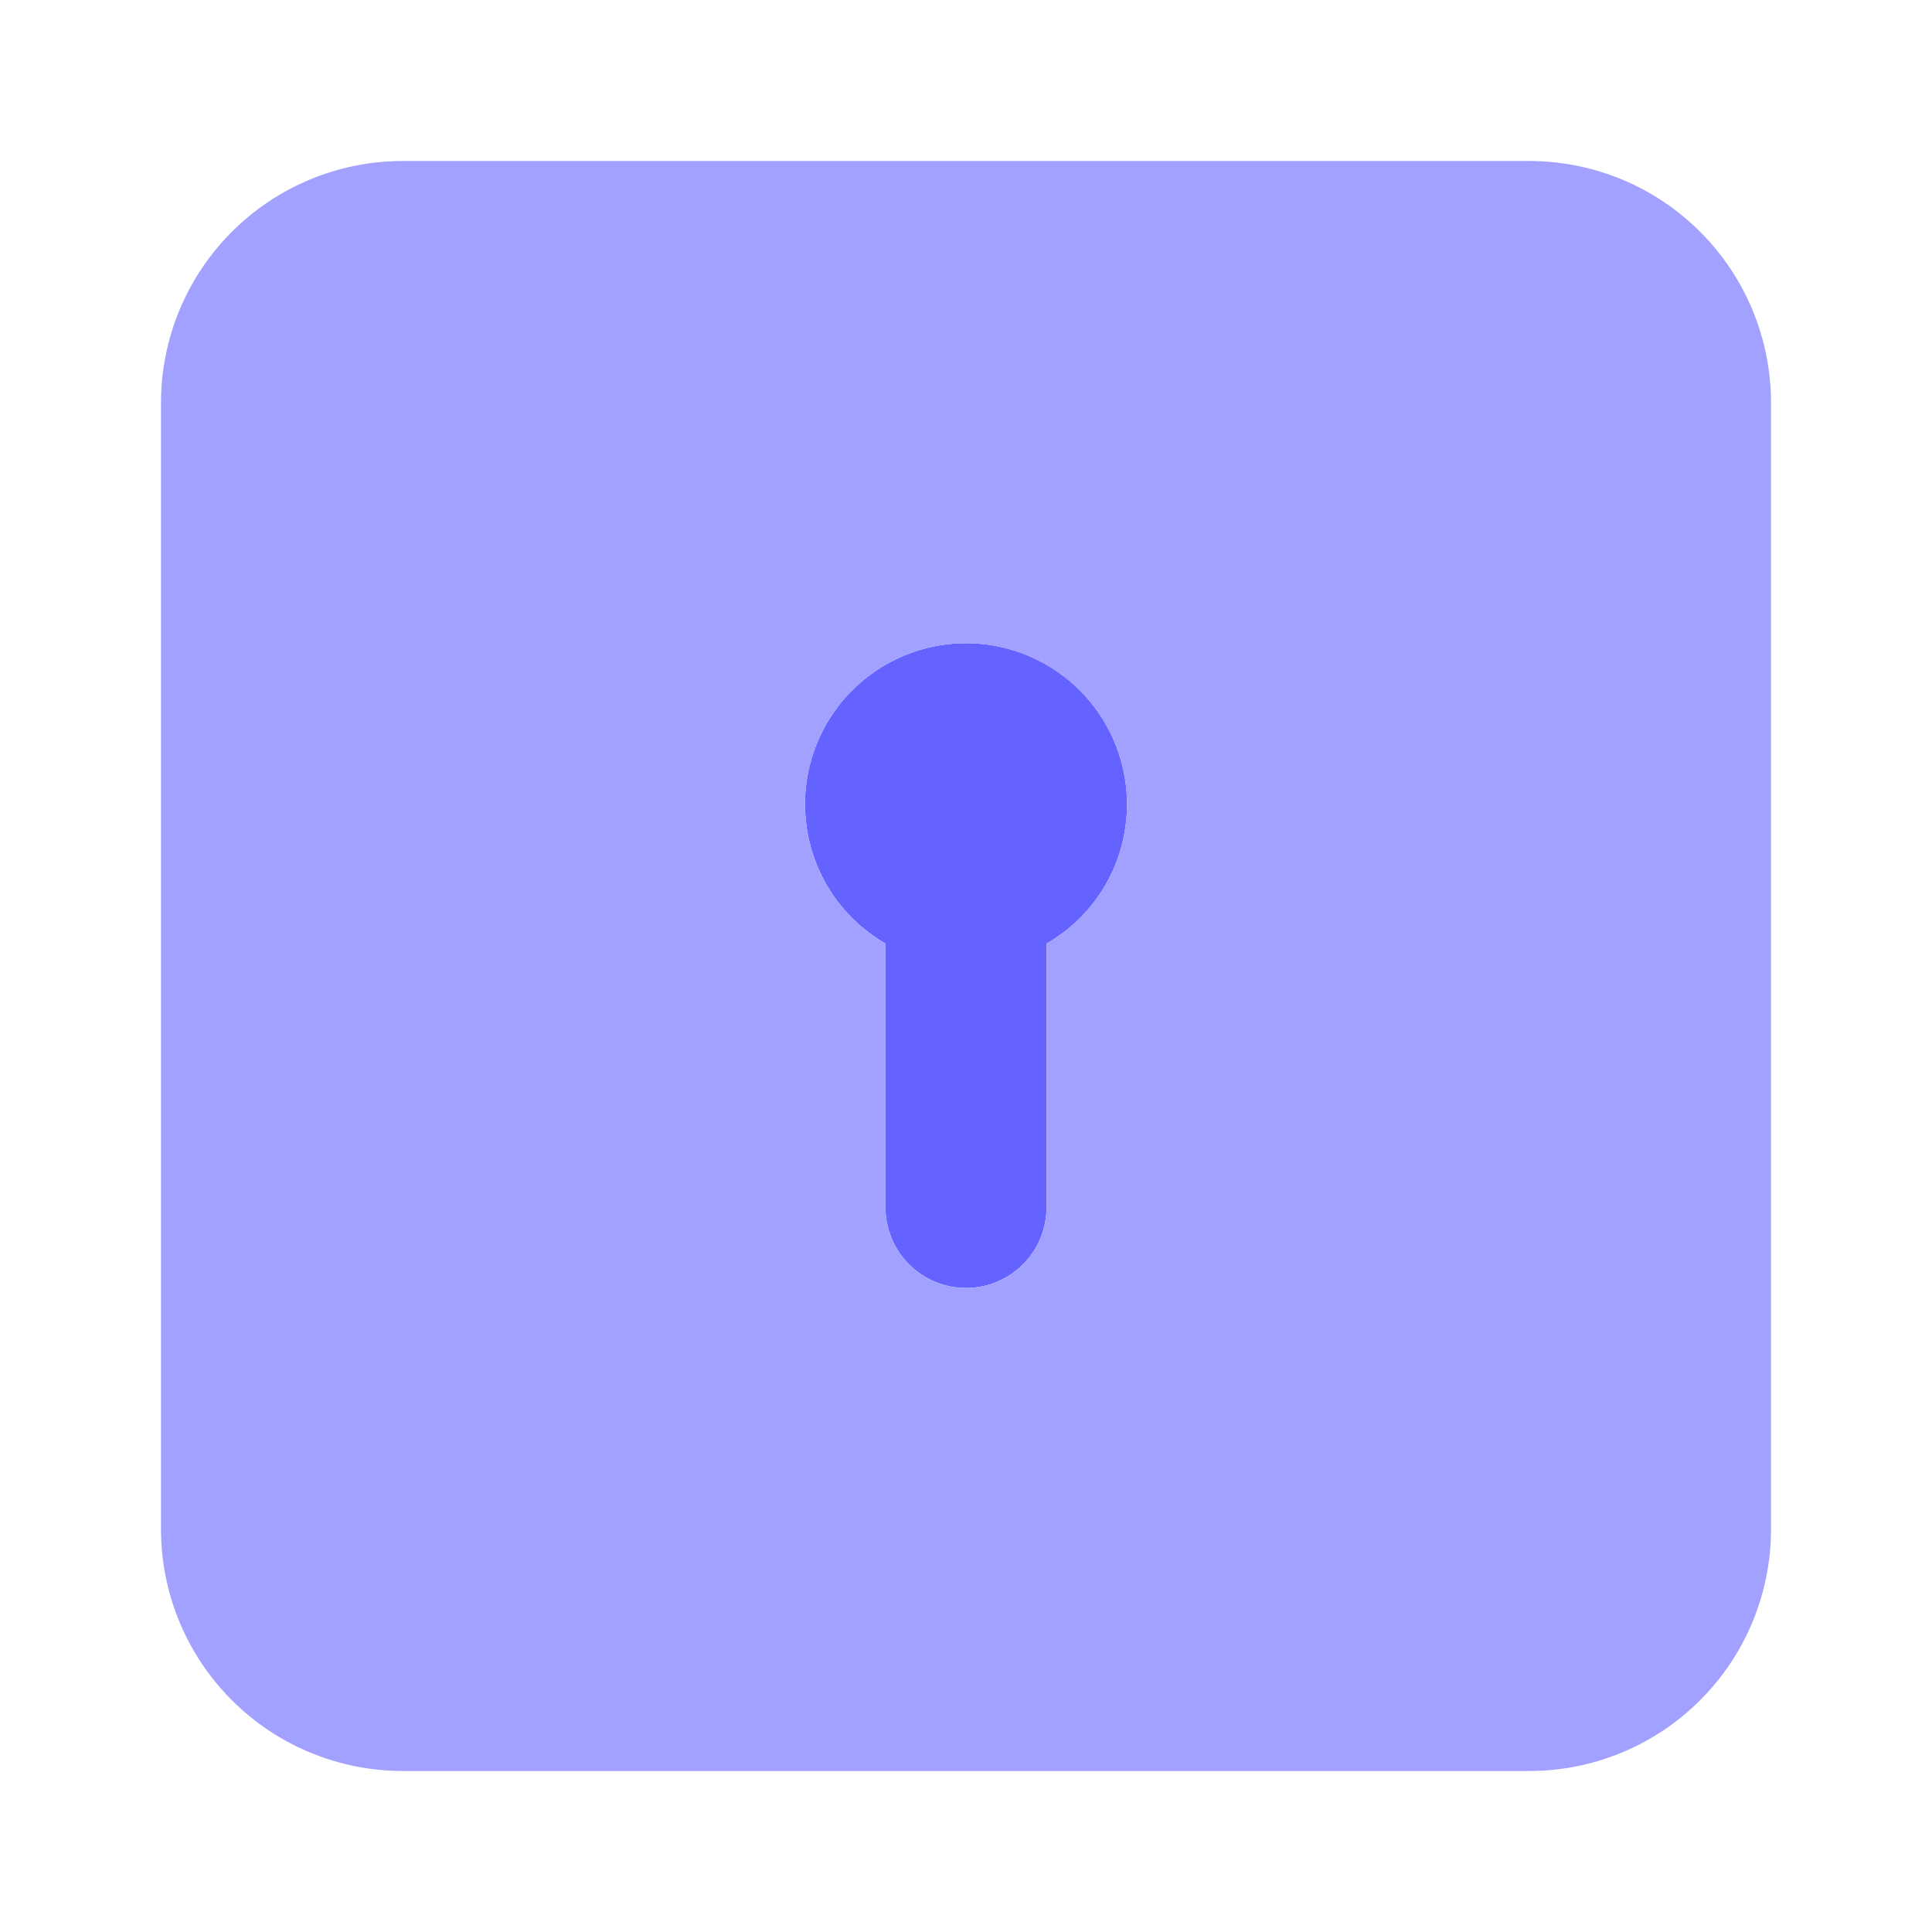 <svg width="24" height="24" viewBox="0 0 24 24" fill="none" xmlns="http://www.w3.org/2000/svg">
<path d="M14 10C14.002 9.648 13.911 9.303 13.736 8.997C13.562 8.692 13.31 8.439 13.006 8.262C12.702 8.085 12.357 7.991 12.006 7.99C11.654 7.989 11.309 8.081 11.004 8.256C10.699 8.431 10.446 8.683 10.27 8.987C10.094 9.291 10 9.636 10 9.988C10 10.339 10.092 10.685 10.267 10.989C10.443 11.294 10.696 11.546 11 11.722V15C11 15.265 11.105 15.519 11.293 15.707C11.48 15.894 11.735 16 12 16C12.265 16 12.52 15.894 12.707 15.707C12.895 15.519 13 15.265 13 15V11.722C13.303 11.548 13.555 11.297 13.731 10.995C13.906 10.693 13.999 10.349 14 10Z" fill="#6563FF"/>
<path d="M19 2H5C4.205 2.001 3.442 2.317 2.88 2.88C2.317 3.442 2.001 4.205 2 5V19C2.001 19.795 2.317 20.558 2.88 21.12C3.442 21.683 4.205 21.999 5 22H19C19.795 21.999 20.558 21.683 21.12 21.12C21.683 20.558 21.999 19.795 22 19V5C21.999 4.205 21.683 3.442 21.12 2.88C20.558 2.317 19.795 2.001 19 2ZM13 11.723V15C13 15.265 12.895 15.52 12.707 15.707C12.52 15.895 12.265 16 12 16C11.735 16 11.48 15.895 11.293 15.707C11.105 15.52 11 15.265 11 15V11.723C10.619 11.502 10.321 11.163 10.152 10.756C9.984 10.349 9.954 9.898 10.068 9.473C10.182 9.048 10.433 8.672 10.783 8.404C11.132 8.136 11.56 7.991 12 7.991C12.44 7.991 12.868 8.136 13.217 8.404C13.567 8.672 13.818 9.048 13.932 9.473C14.046 9.898 14.016 10.349 13.848 10.756C13.679 11.163 13.381 11.502 13 11.723Z" fill="#A2A1FF"/>
</svg>
